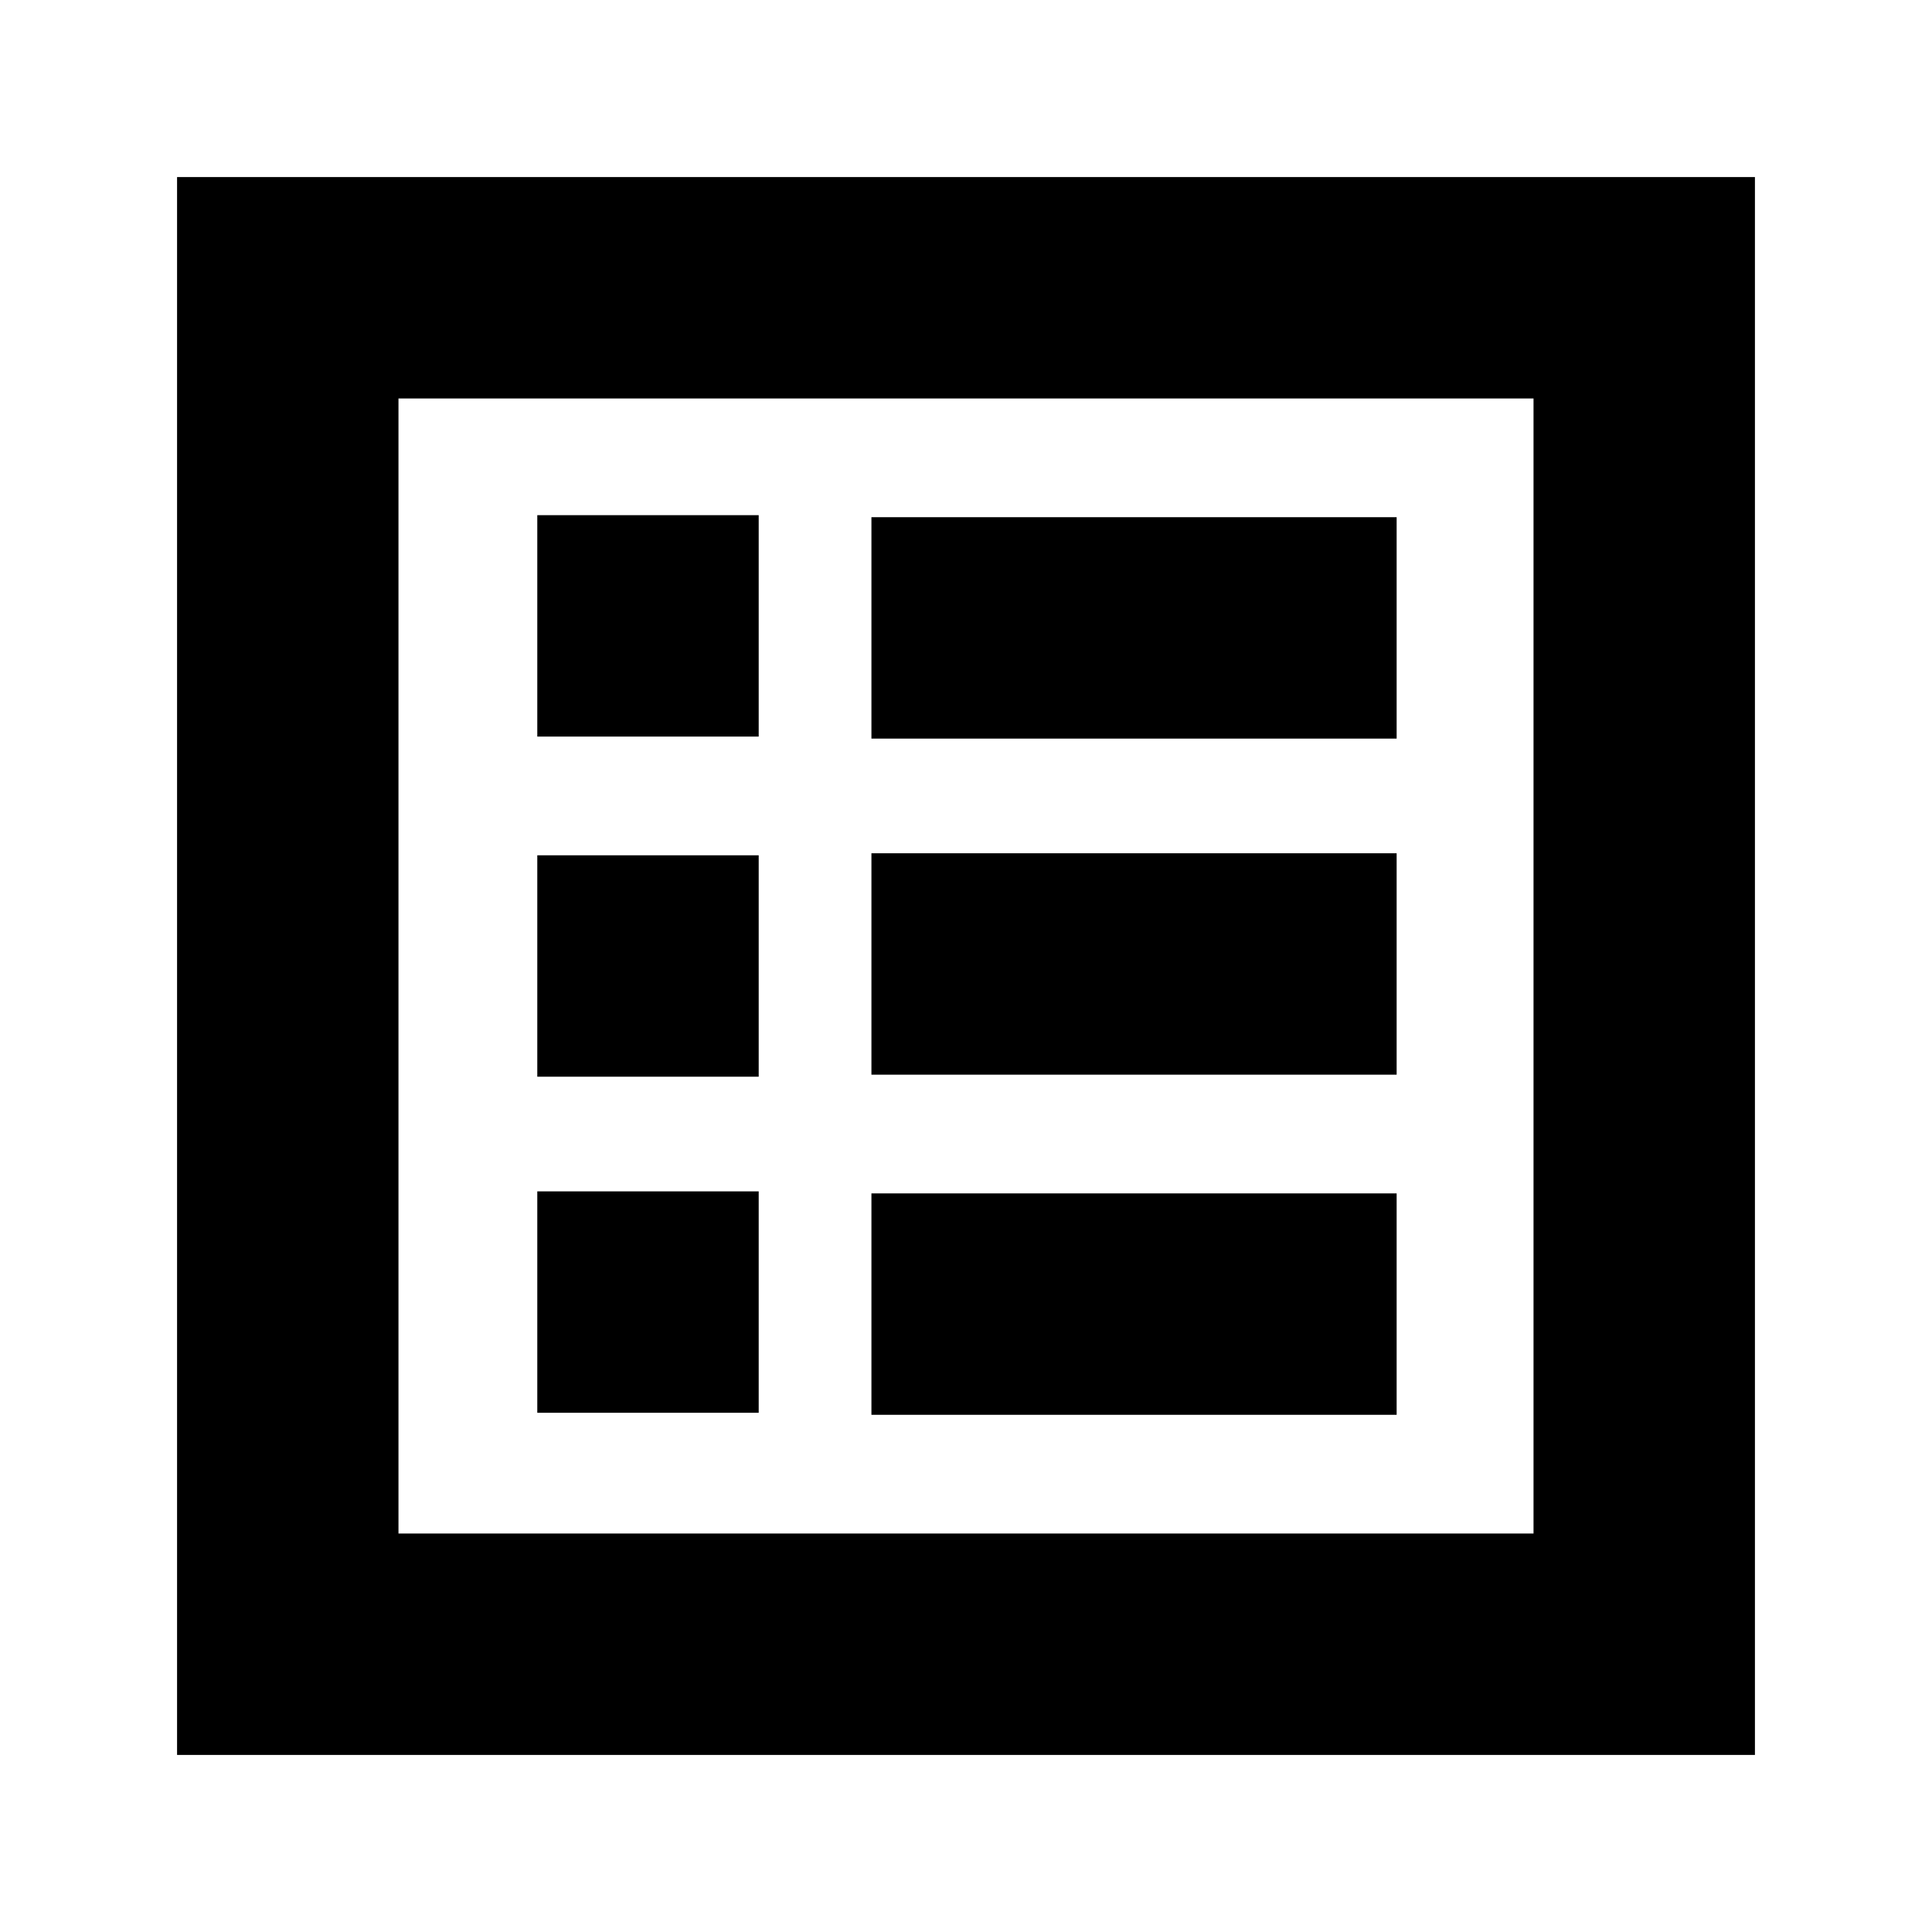 <svg xmlns="http://www.w3.org/2000/svg" height="20" width="20"><path d="M5.562 14.625h2.292v-2.292H5.562Zm0-3.479h2.292V8.854H5.562Zm0-3.521h2.292V5.333H5.562Zm3.459 7.021h5.437v-2.292H9.021Zm0-3.521h5.437V8.833H9.021Zm0-3.479h5.437V5.354H9.021ZM1.833 18.167V1.833h16.334v16.334Zm2.292-2.292h11.75V4.125H4.125Zm0 0V4.125v11.75Z"/></svg>